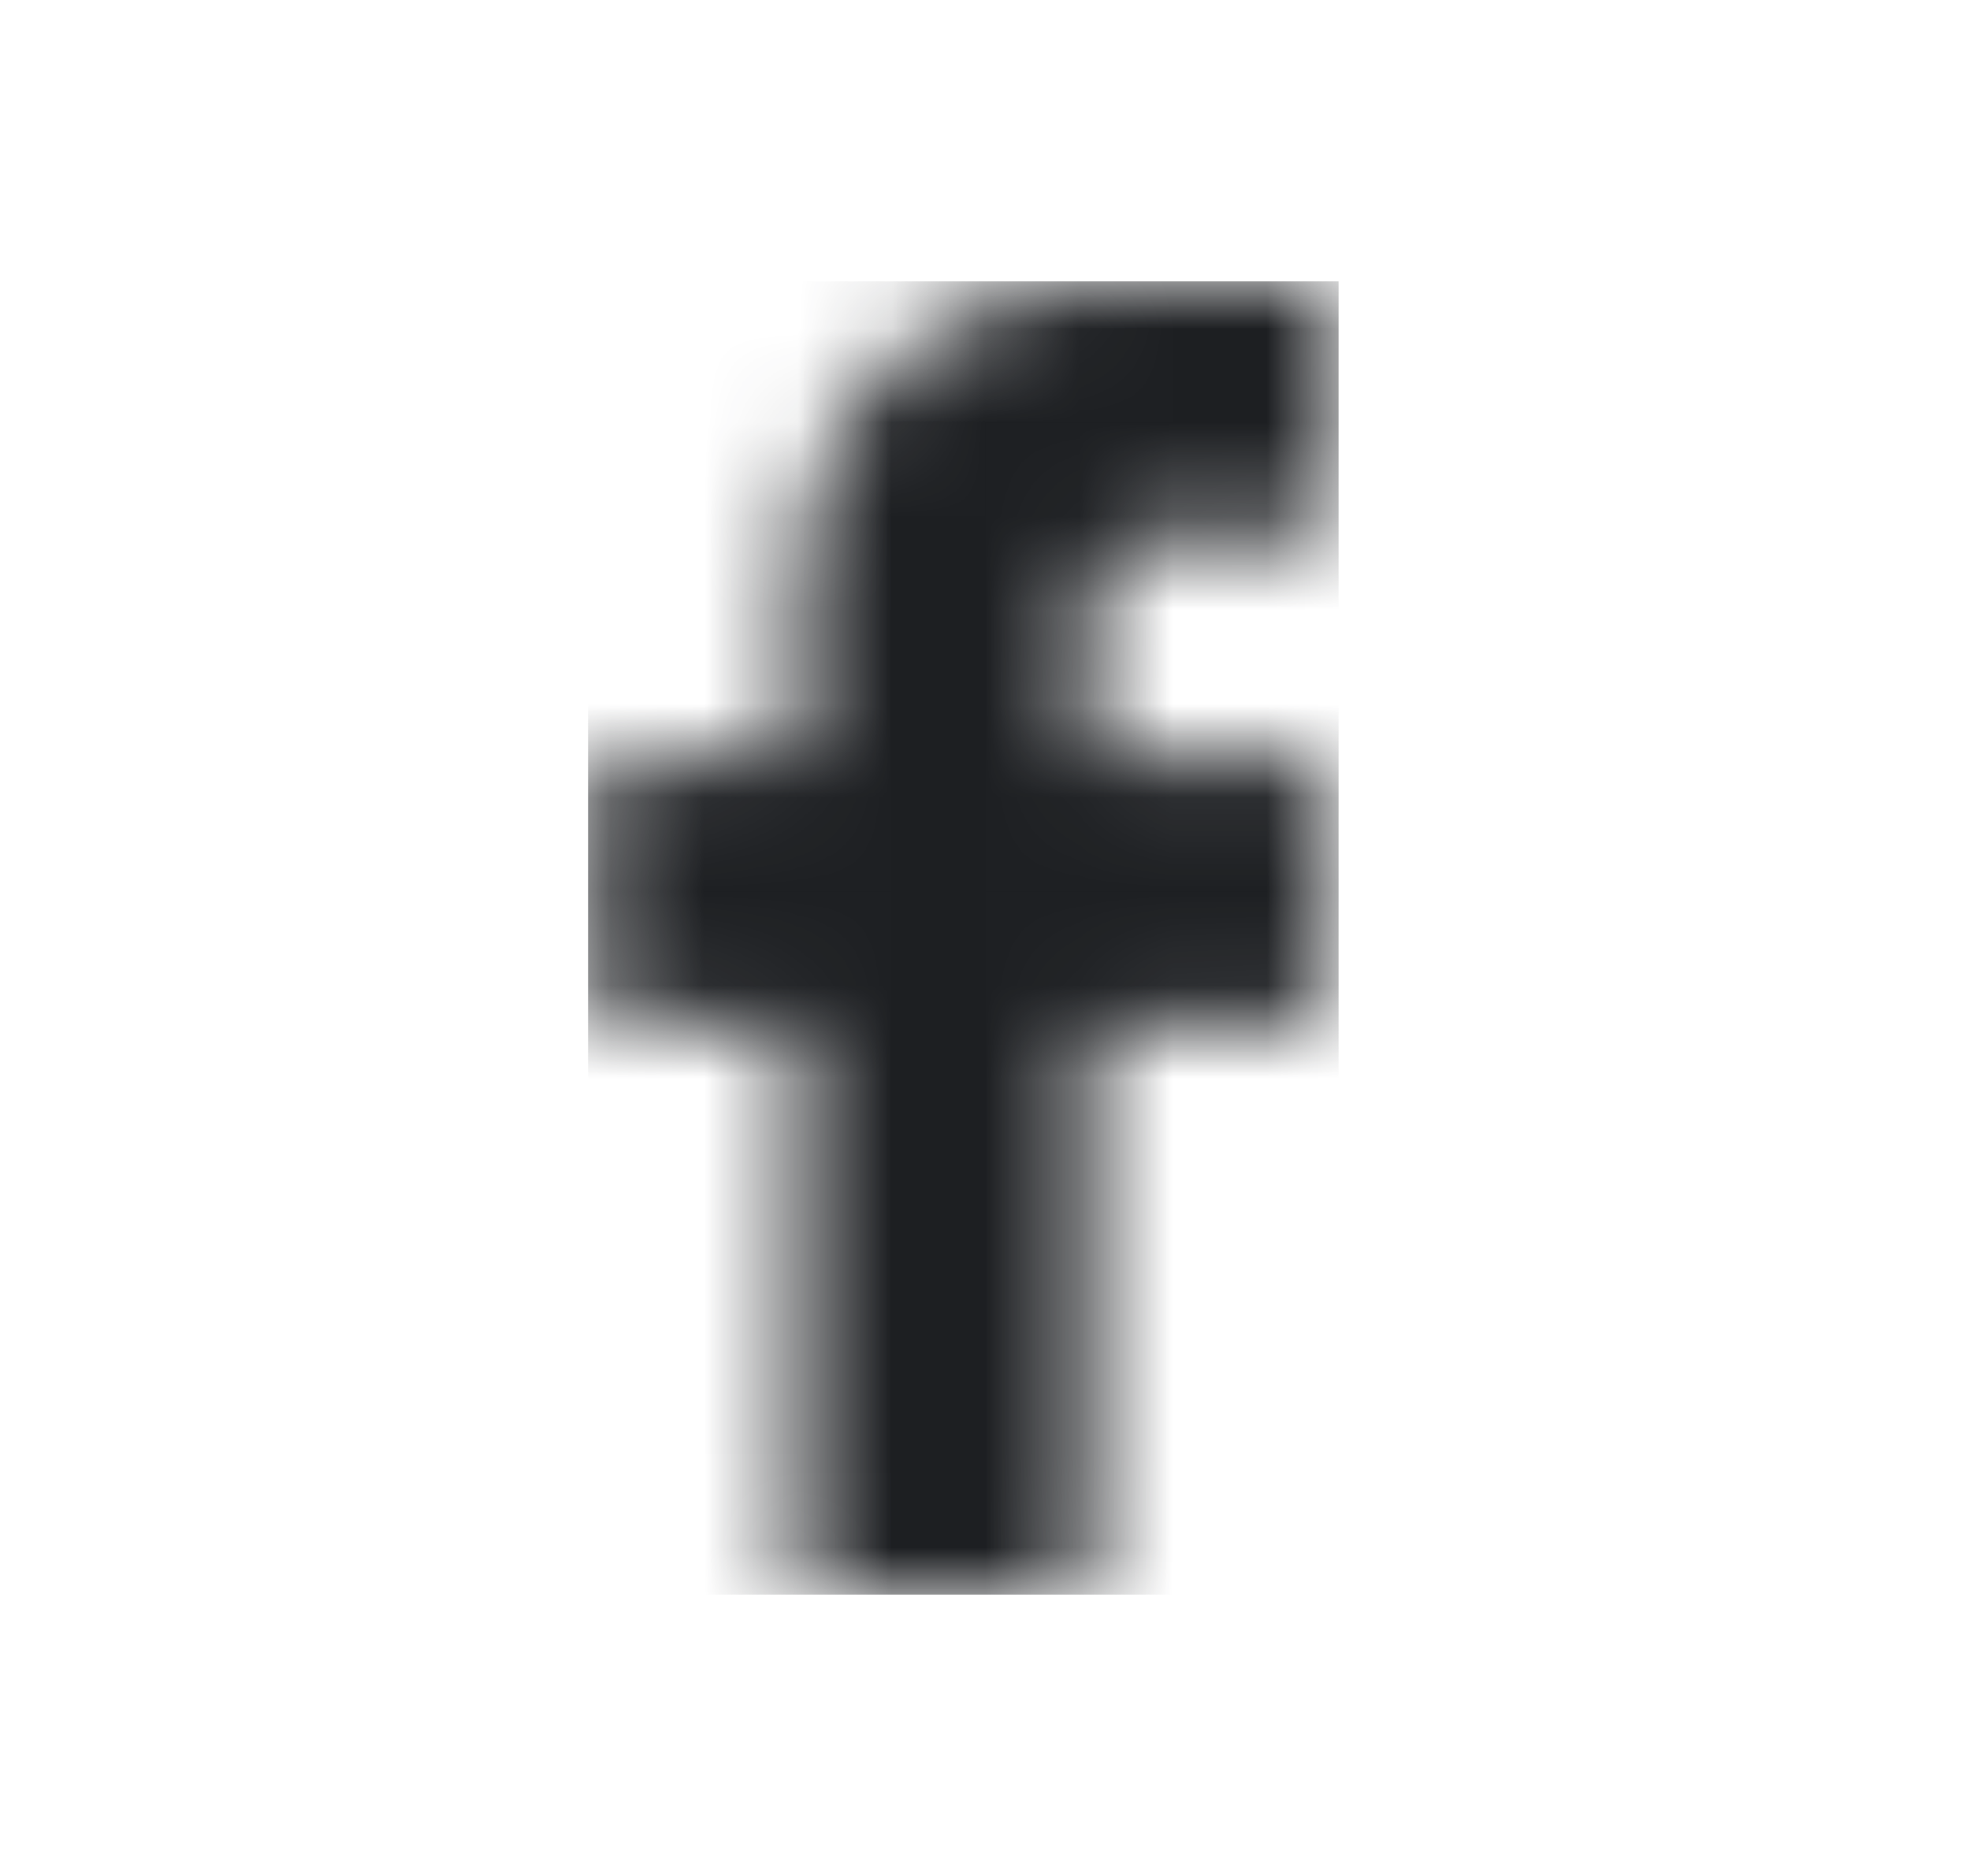 <svg width="21" height="20" fill="none" xmlns="http://www.w3.org/2000/svg"><mask id="a" maskUnits="userSpaceOnUse" x="6" y="3" width="9" height="14"><path d="M13.968 3.003L12.048 3C9.894 3 8.5 4.352 8.5 6.445v1.589H6.57a.294.294 0 00-.301.285v2.302c0 .158.135.286.302.286H8.5v5.808c0 .157.134.285.3.285h2.518a.294.294 0 00.302-.285v-5.808h2.255a.294.294 0 00.302-.286l.001-2.302a.278.278 0 00-.088-.201.311.311 0 00-.213-.084H11.62V6.688c0-.648.163-.976 1.055-.976h1.292a.294.294 0 00.302-.286V3.288a.294.294 0 00-.301-.285z" fill="#172ACB"/></mask><g mask="url(#a)"><path fill="#1D1F22" d="M6.269 3h8v14h-8z"/></g></svg>